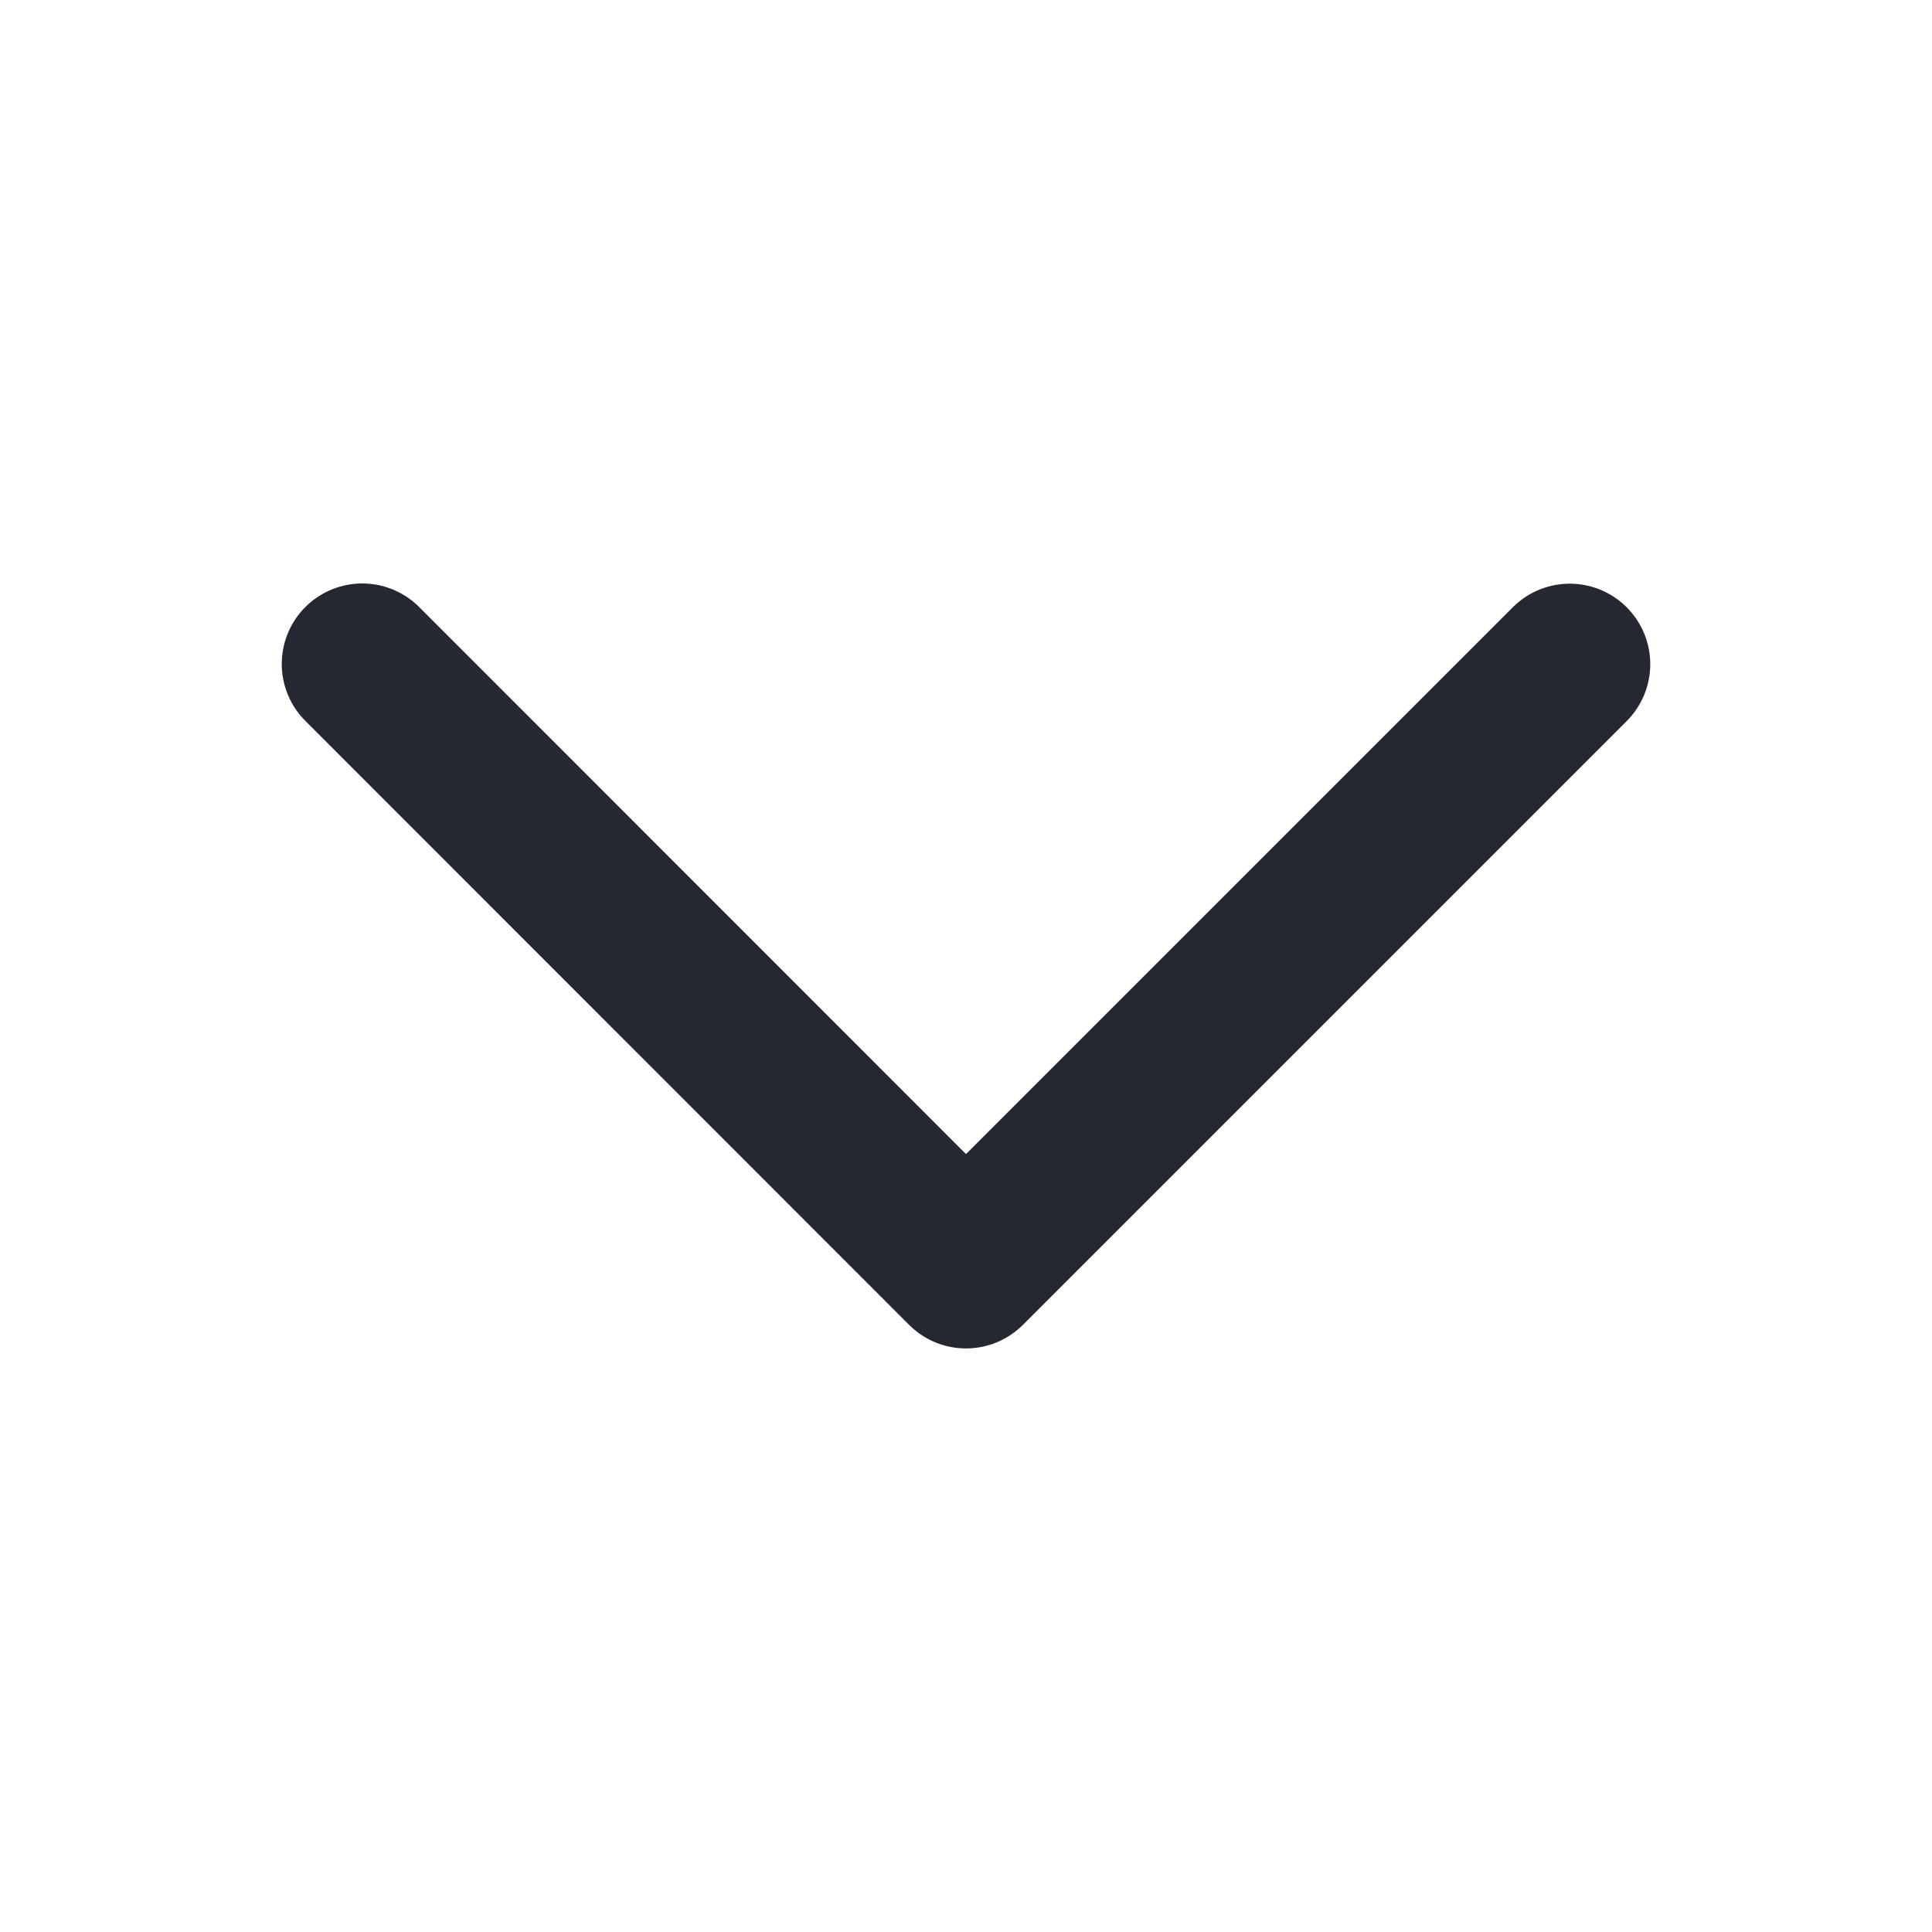 <svg width="18" height="18" fill="none" xmlns="http://www.w3.org/2000/svg"><path d="M14.625 6.188L9 11.813 3.375 6.186" stroke="#252831" stroke-width="1.5" stroke-linecap="round" stroke-linejoin="round"/></svg>